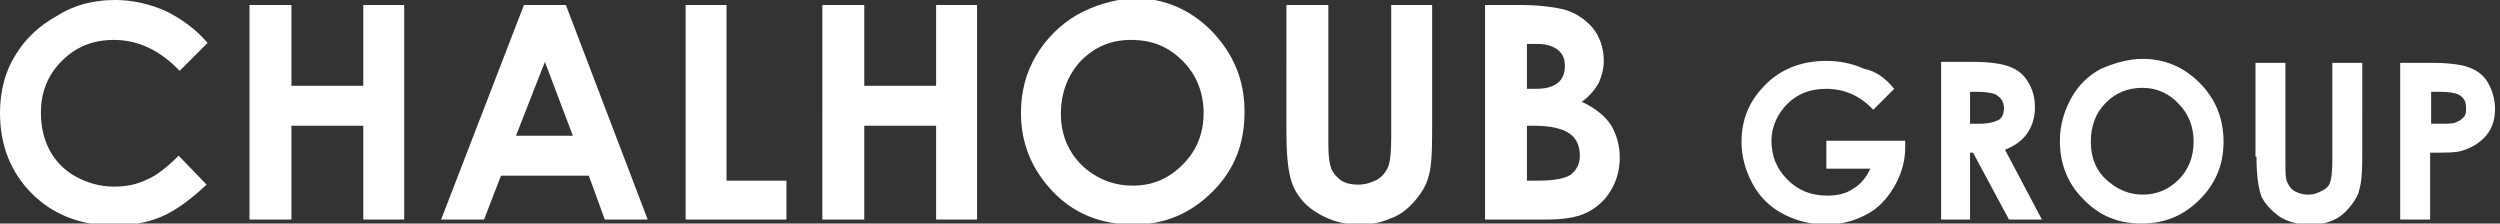 <?xml version="1.0" encoding="utf-8"?>
<!-- Generator: Adobe Illustrator 19.0.0, SVG Export Plug-In . SVG Version: 6.00 Build 0)  -->
<svg version="1.1" id="Layer_1" xmlns="http://www.w3.org/2000/svg" xmlns:xlink="http://www.w3.org/1999/xlink" x="0px" y="0px"
	 viewBox="0 0 250.5 22.4" style="enable-background:new 0 0 250.5 22.4;" xml:space="preserve">
<rect x="0" y="0" width="250.5" height="22.4" fill="#333333" stroke="none"/>
<style type="text/css">
	.st0{fill:#FFFFFF;}
</style>
<path id="XMLID_4_" class="st0" d="M243.6,12.4h1c0.8,0,1.3,0,1.6-0.2c0.3-0.1,0.5-0.3,0.7-0.5c0.2-0.2,0.2-0.6,0.2-0.9
	c0-0.6-0.2-1-0.7-1.3c-0.4-0.2-1-0.3-1.9-0.3h-0.9V12.4z M240.6,6.3h3.2c1.7,0,3,0.2,3.7,0.5c0.8,0.3,1.4,0.8,1.8,1.5
	c0.4,0.7,0.7,1.6,0.7,2.6c0,1.1-0.3,2-0.9,2.7c-0.6,0.7-1.4,1.2-2.4,1.5c-0.6,0.2-1.6,0.2-3.2,0.2V22h-3V6.3z M226.1,15.7
	c0,1.9,0.2,3.2,0.5,4c0.4,0.8,1,1.4,1.8,2c0.8,0.5,1.8,0.8,3,0.8c0.9,0,1.6-0.1,2.3-0.4c0.7-0.3,1.2-0.7,1.7-1.3
	c0.5-0.6,0.9-1.2,1-1.8c0.2-0.6,0.3-1.7,0.3-3.3V6.3h-3v9.8c0,1.1-0.1,1.8-0.2,2.1c-0.1,0.4-0.4,0.7-0.8,0.9
	c-0.4,0.2-0.8,0.4-1.4,0.4c-0.5,0-0.9-0.1-1.3-0.3c-0.4-0.2-0.6-0.5-0.8-0.9c-0.2-0.4-0.2-1-0.2-1.9V6.3h-3V15.7z M214.7,8.8
	c-1.5,0-2.7,0.5-3.7,1.5c-1,1-1.5,2.3-1.5,3.9c0,1.7,0.6,3.1,1.9,4.1c1,0.8,2.1,1.2,3.3,1.2c1.4,0,2.6-0.5,3.6-1.5
	c1-1,1.5-2.3,1.5-3.8c0-1.5-0.5-2.8-1.5-3.8C217.4,9.4,216.1,8.8,214.7,8.8 M214.7,5.9c2.2,0,4.1,0.8,5.7,2.4
	c1.6,1.6,2.4,3.6,2.4,5.9c0,2.3-0.8,4.2-2.4,5.8c-1.6,1.6-3.5,2.4-5.8,2.4c-2.4,0-4.3-0.8-5.9-2.5c-1.6-1.6-2.3-3.6-2.3-5.8
	c0-1.5,0.4-2.9,1.1-4.2c0.7-1.3,1.7-2.3,3-3C211.9,6.3,213.3,5.9,214.7,5.9 M197.3,9.2h0.8c0.8,0,1.4,0.1,1.7,0.2
	c0.3,0.1,0.5,0.3,0.7,0.5c0.2,0.3,0.3,0.6,0.3,0.9c0,0.6-0.2,1-0.5,1.2c-0.4,0.2-1,0.4-2,0.4h-0.9V9.2z M194.4,22h3v-6.7h0.3
	l3.6,6.7h3.3l-3.7-7c1-0.4,1.7-0.9,2.2-1.6c0.5-0.7,0.8-1.6,0.8-2.6c0-1-0.2-1.8-0.7-2.6c-0.4-0.7-1-1.2-1.8-1.5
	c-0.7-0.3-2-0.5-3.7-0.5h-3.2V22z M189.8,8.9l-2.1,2.1c-1.3-1.4-2.9-2.1-4.7-2.1c-1.6,0-2.9,0.5-3.9,1.5c-1,1-1.6,2.3-1.6,3.7
	c0,1.5,0.5,2.8,1.6,3.9c1.1,1.1,2.4,1.6,4,1.6c1,0,1.9-0.2,2.6-0.7c0.7-0.4,1.3-1.1,1.7-2H183v-2.8h7.9l0,0.7c0,1.4-0.4,2.7-1.1,3.9
	c-0.7,1.2-1.6,2.2-2.8,2.8c-1.1,0.6-2.5,1-4,1c-1.6,0-3.1-0.4-4.4-1.1c-1.3-0.7-2.3-1.7-3-3c-0.7-1.3-1.1-2.7-1.1-4.2
	c0-2.1,0.7-3.9,2.1-5.4c1.6-1.8,3.8-2.7,6.4-2.7c1.4,0,2.7,0.3,3.8,0.8C187.9,7.1,188.9,7.8,189.8,8.9 M153.8,12.6
	c1.6,0,2.8,0.3,3.5,0.8c0.7,0.5,1,1.3,1,2.2c0,0.8-0.3,1.4-0.9,1.9c-0.6,0.4-1.7,0.6-3.4,0.6h-1v-5.5H153.8z M154,4.4
	c0.9,0,1.6,0.2,2.1,0.6c0.5,0.4,0.7,0.9,0.7,1.6c0,0.7-0.2,1.3-0.7,1.7c-0.5,0.4-1.2,0.6-2.2,0.6H153V4.4H154z M154.9,22
	c1.7,0,3.1-0.2,4.1-0.7c1-0.5,1.8-1.2,2.4-2.2c0.6-1,0.9-2.1,0.9-3.3c0-1.2-0.3-2.3-0.9-3.3c-0.6-0.9-1.6-1.7-2.9-2.3
	c0.8-0.6,1.3-1.2,1.7-1.9c0.3-0.7,0.5-1.4,0.5-2.2c0-1.3-0.4-2.4-1.1-3.3c-0.8-0.9-1.8-1.6-3.1-1.9c-0.9-0.2-2.3-0.4-4.3-0.4h-3.4
	V22H154.9z M129,0.5h4.1v13.9c0,1.2,0.1,2,0.3,2.5c0.2,0.5,0.6,0.9,1,1.2c0.5,0.3,1.1,0.4,1.7,0.4c0.7,0,1.3-0.2,1.9-0.5
	c0.5-0.3,0.9-0.8,1.1-1.3c0.2-0.5,0.3-1.5,0.3-2.9V0.5h4.1v12.8c0,2.2-0.1,3.7-0.4,4.5c-0.2,0.8-0.7,1.6-1.4,2.4
	c-0.7,0.8-1.5,1.4-2.4,1.7c-0.9,0.4-1.9,0.6-3.1,0.6c-1.6,0-2.9-0.4-4.1-1.1c-1.2-0.7-2-1.6-2.5-2.7c-0.5-1.1-0.7-2.9-0.7-5.5V0.5z
	 M118.5,6.1c1.4,1.4,2.1,3.2,2.1,5.2c0,2.1-0.7,3.8-2.1,5.2c-1.4,1.4-3,2.1-5,2.1c-1.7,0-3.2-0.5-4.6-1.6c-1.7-1.4-2.6-3.3-2.6-5.6
	c0-2.1,0.7-3.9,2-5.3c1.4-1.4,3-2.1,5-2.1C115.5,4,117.1,4.7,118.5,6.1 M107.9,1.5c-1.7,1-3.1,2.4-4.1,4.1c-1,1.7-1.5,3.6-1.5,5.7
	c0,3.1,1.1,5.7,3.2,7.9c2.1,2.2,4.8,3.3,8.1,3.3c3.1,0,5.7-1.1,7.9-3.3c2.2-2.2,3.2-4.8,3.2-8c0-3.2-1.1-5.8-3.3-8.1
	c-2.2-2.2-4.8-3.3-7.9-3.3C111.5,0,109.7,0.5,107.9,1.5 M82.4,0.5h4.2v8.1h7.2V0.5h4.1V22h-4.1v-9.4h-7.2V22h-4.2V0.5z M68.7,22
	h10.1v-3.9h-6V0.5h-4.1V22z M54.6,6.2l-2.9,7.4h5.7L54.6,6.2z M52.5,0.5h4.2L64.9,22h-4.3L59,17.6h-8.8L48.5,22h-4.3L52.5,0.5z
	 M25,22h4.2v-9.4h7.2V22h4.1V0.5h-4.1v8.1h-7.2V0.5H25V22z M20.8,4.3L18,7.1C16,5,13.8,4,11.4,4C9.3,4,7.6,4.7,6.2,6.1
	c-1.4,1.4-2.1,3.1-2.1,5.2c0,1.4,0.3,2.7,0.9,3.8c0.6,1.1,1.5,2,2.6,2.6c1.1,0.6,2.4,1,3.8,1c1.2,0,2.3-0.2,3.3-0.7
	c1-0.4,2.1-1.3,3.2-2.4l2.8,2.9c-1.6,1.5-3.1,2.6-4.5,3.2c-1.4,0.6-3,0.9-4.8,0.9c-3.3,0-6.1-1.1-8.2-3.2C1.1,17.3,0,14.6,0,11.3
	c0-2.1,0.5-4.1,1.5-5.7c1-1.7,2.4-3,4.2-4C7.4,0.5,9.4,0,11.5,0c1.8,0,3.5,0.4,5.1,1.1C18.2,1.9,19.6,2.9,20.8,4.3"/>
</svg>
